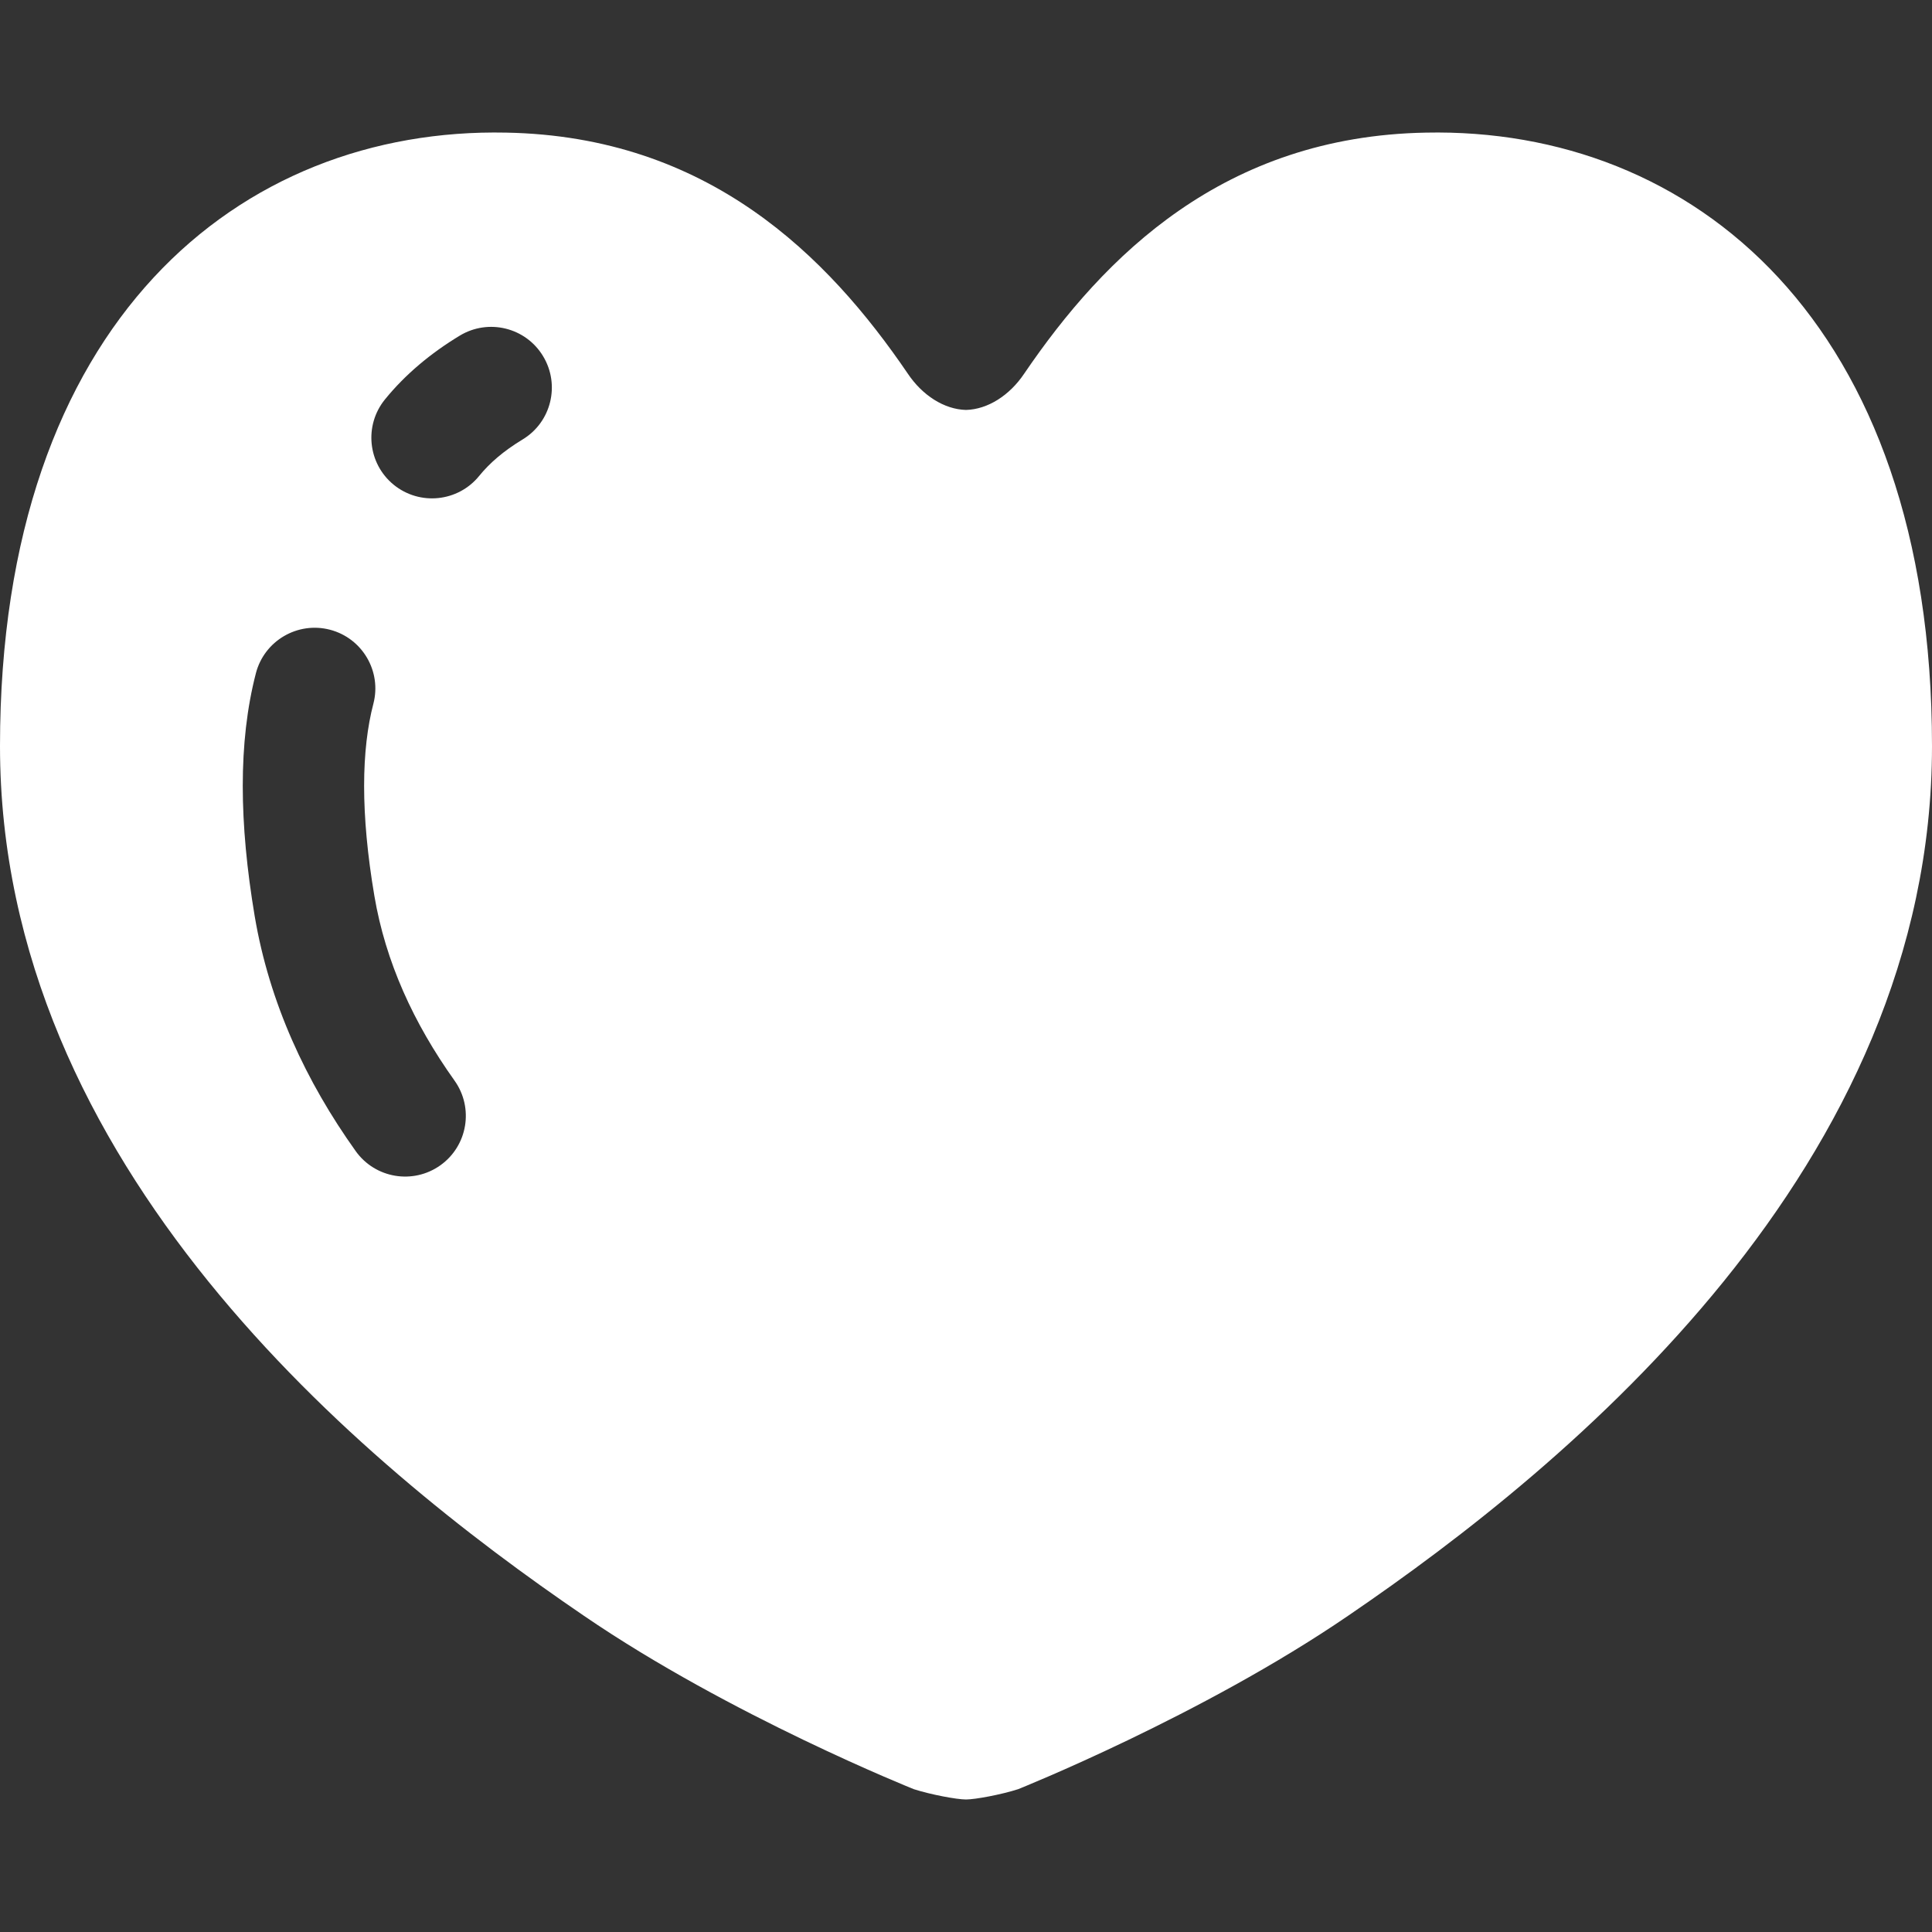 <!--?xml version="1.0" encoding="utf-8"?-->
<!-- Generator: Adobe Illustrator 18.1.1, SVG Export Plug-In . SVG Version: 6.00 Build 0)  -->

<svg version="1.1" id="_x32_" xmlns="http://www.w3.org/2000/svg" xmlns:xlink="http://www.w3.org/1999/xlink" x="0px" y="0px" viewBox="0 0 512 512" style="width: 256px; height: 256px; opacity: 1;" xml:space="preserve">
<rect x="0" y="0" width="512" height="512" fill="#333333" stroke="none"/>
<style type="text/css">
	.st0{fill:#4B4B4B;}
</style>
<g>
	<path class="st0" d="M377.886,35.146c-53.546,0.984-85.225,32.654-106.448,63.85c-3.864,5.78-9.665,9.494-15.444,9.643
		c-5.779-0.149-11.57-3.863-15.433-9.643C219.328,67.8,187.659,36.13,134.103,35.146C63.83,33.711,0,84.848,0,197.728
		c0,111.276,95.681,190.228,154.694,230.437c38.755,26.532,87.484,45.989,87.484,45.989c4.494,1.444,11.42,2.729,13.816,2.729
		c2.408,0,9.333-1.284,13.817-2.729c0,0,48.729-19.458,87.493-45.989C416.319,387.956,512,309.003,512,197.728
		C512,84.848,448.159,33.711,377.886,35.146z M116.711,308.811c-7.245,5.158-17.274,3.478-22.442-3.746
		c-13.133-18.388-22.882-39.236-26.778-62.3c-2.066-12.34-3.158-23.803-3.158-34.484c0-10.735,1.103-20.709,3.49-29.903
		c2.248-8.583,11.045-13.731,19.628-11.494c8.594,2.248,13.742,11.045,11.494,19.628c-1.563,5.961-2.451,13.228-2.451,21.768
		c0,8.498,0.867,18.216,2.718,29.132c2.955,17.478,10.371,33.714,21.245,48.964C125.616,293.613,123.936,303.652,116.711,308.811z
		 M138.491,116.464c-5.062,3.061-8.776,6.293-11.526,9.686c-5.609,6.881-15.733,7.919-22.636,2.311
		c-6.871-5.608-7.908-15.732-2.3-22.624c5.383-6.614,12.094-12.223,19.81-16.889c7.609-4.603,17.499-2.162,22.079,5.436
		C148.52,101.983,146.09,111.883,138.491,116.464z" style="fill: rgb(255, 255, 255);"></path>
</g>
</svg>
